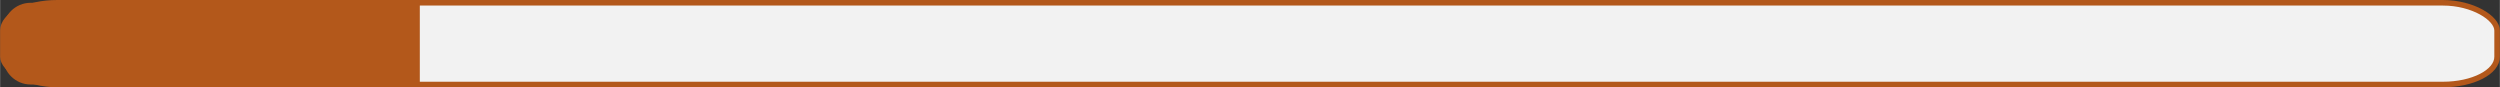 <?xml version="1.0" encoding="UTF-8"?>
<!DOCTYPE svg PUBLIC "-//W3C//DTD SVG 1.1//EN" "http://www.w3.org/Graphics/SVG/1.1/DTD/svg11.dtd">
<!-- Creator: CorelDRAW 2019 (64-Bit) -->
<svg xmlns="http://www.w3.org/2000/svg" xml:space="preserve" width="90.026mm" height="3.143mm" version="1.1" style="shape-rendering:geometricPrecision; text-rendering:geometricPrecision; image-rendering:optimizeQuality; fill-rule:evenodd; clip-rule:evenodd"
viewBox="0 0 2138.88 74.68"
 xmlns:xlink="http://www.w3.org/1999/xlink">
 <rect x="0" y="0" width="2138.88" height="74.68" fill="#333333" stroke="none"/>
 <defs>
  <style type="text/css">
   <![CDATA[
    .str0 {stroke:#B3581B;stroke-width:4.75;stroke-miterlimit:22.926}
    .fil1 {fill:#B3581B}
    .fil0 {fill:#F2F2F2}
   ]]>
  </style>
 </defs>
 <g id="Слой_x0020_1">
  <g id="_2651943273184">
   <rect class="fil0 str0" x="2.37" y="2.38" width="2134.13" height="69.93" rx="46.42" ry="23.76"/>
   <path class="fil1" d="M26.13 2.38l332.98 0 0 69.93 -332.98 0c-13.06,0 -23.76,-10.69 -23.76,-23.76l0 -22.41c0,-13.07 10.69,-23.76 23.76,-23.76z"/>
  </g>
 </g>
</svg>
